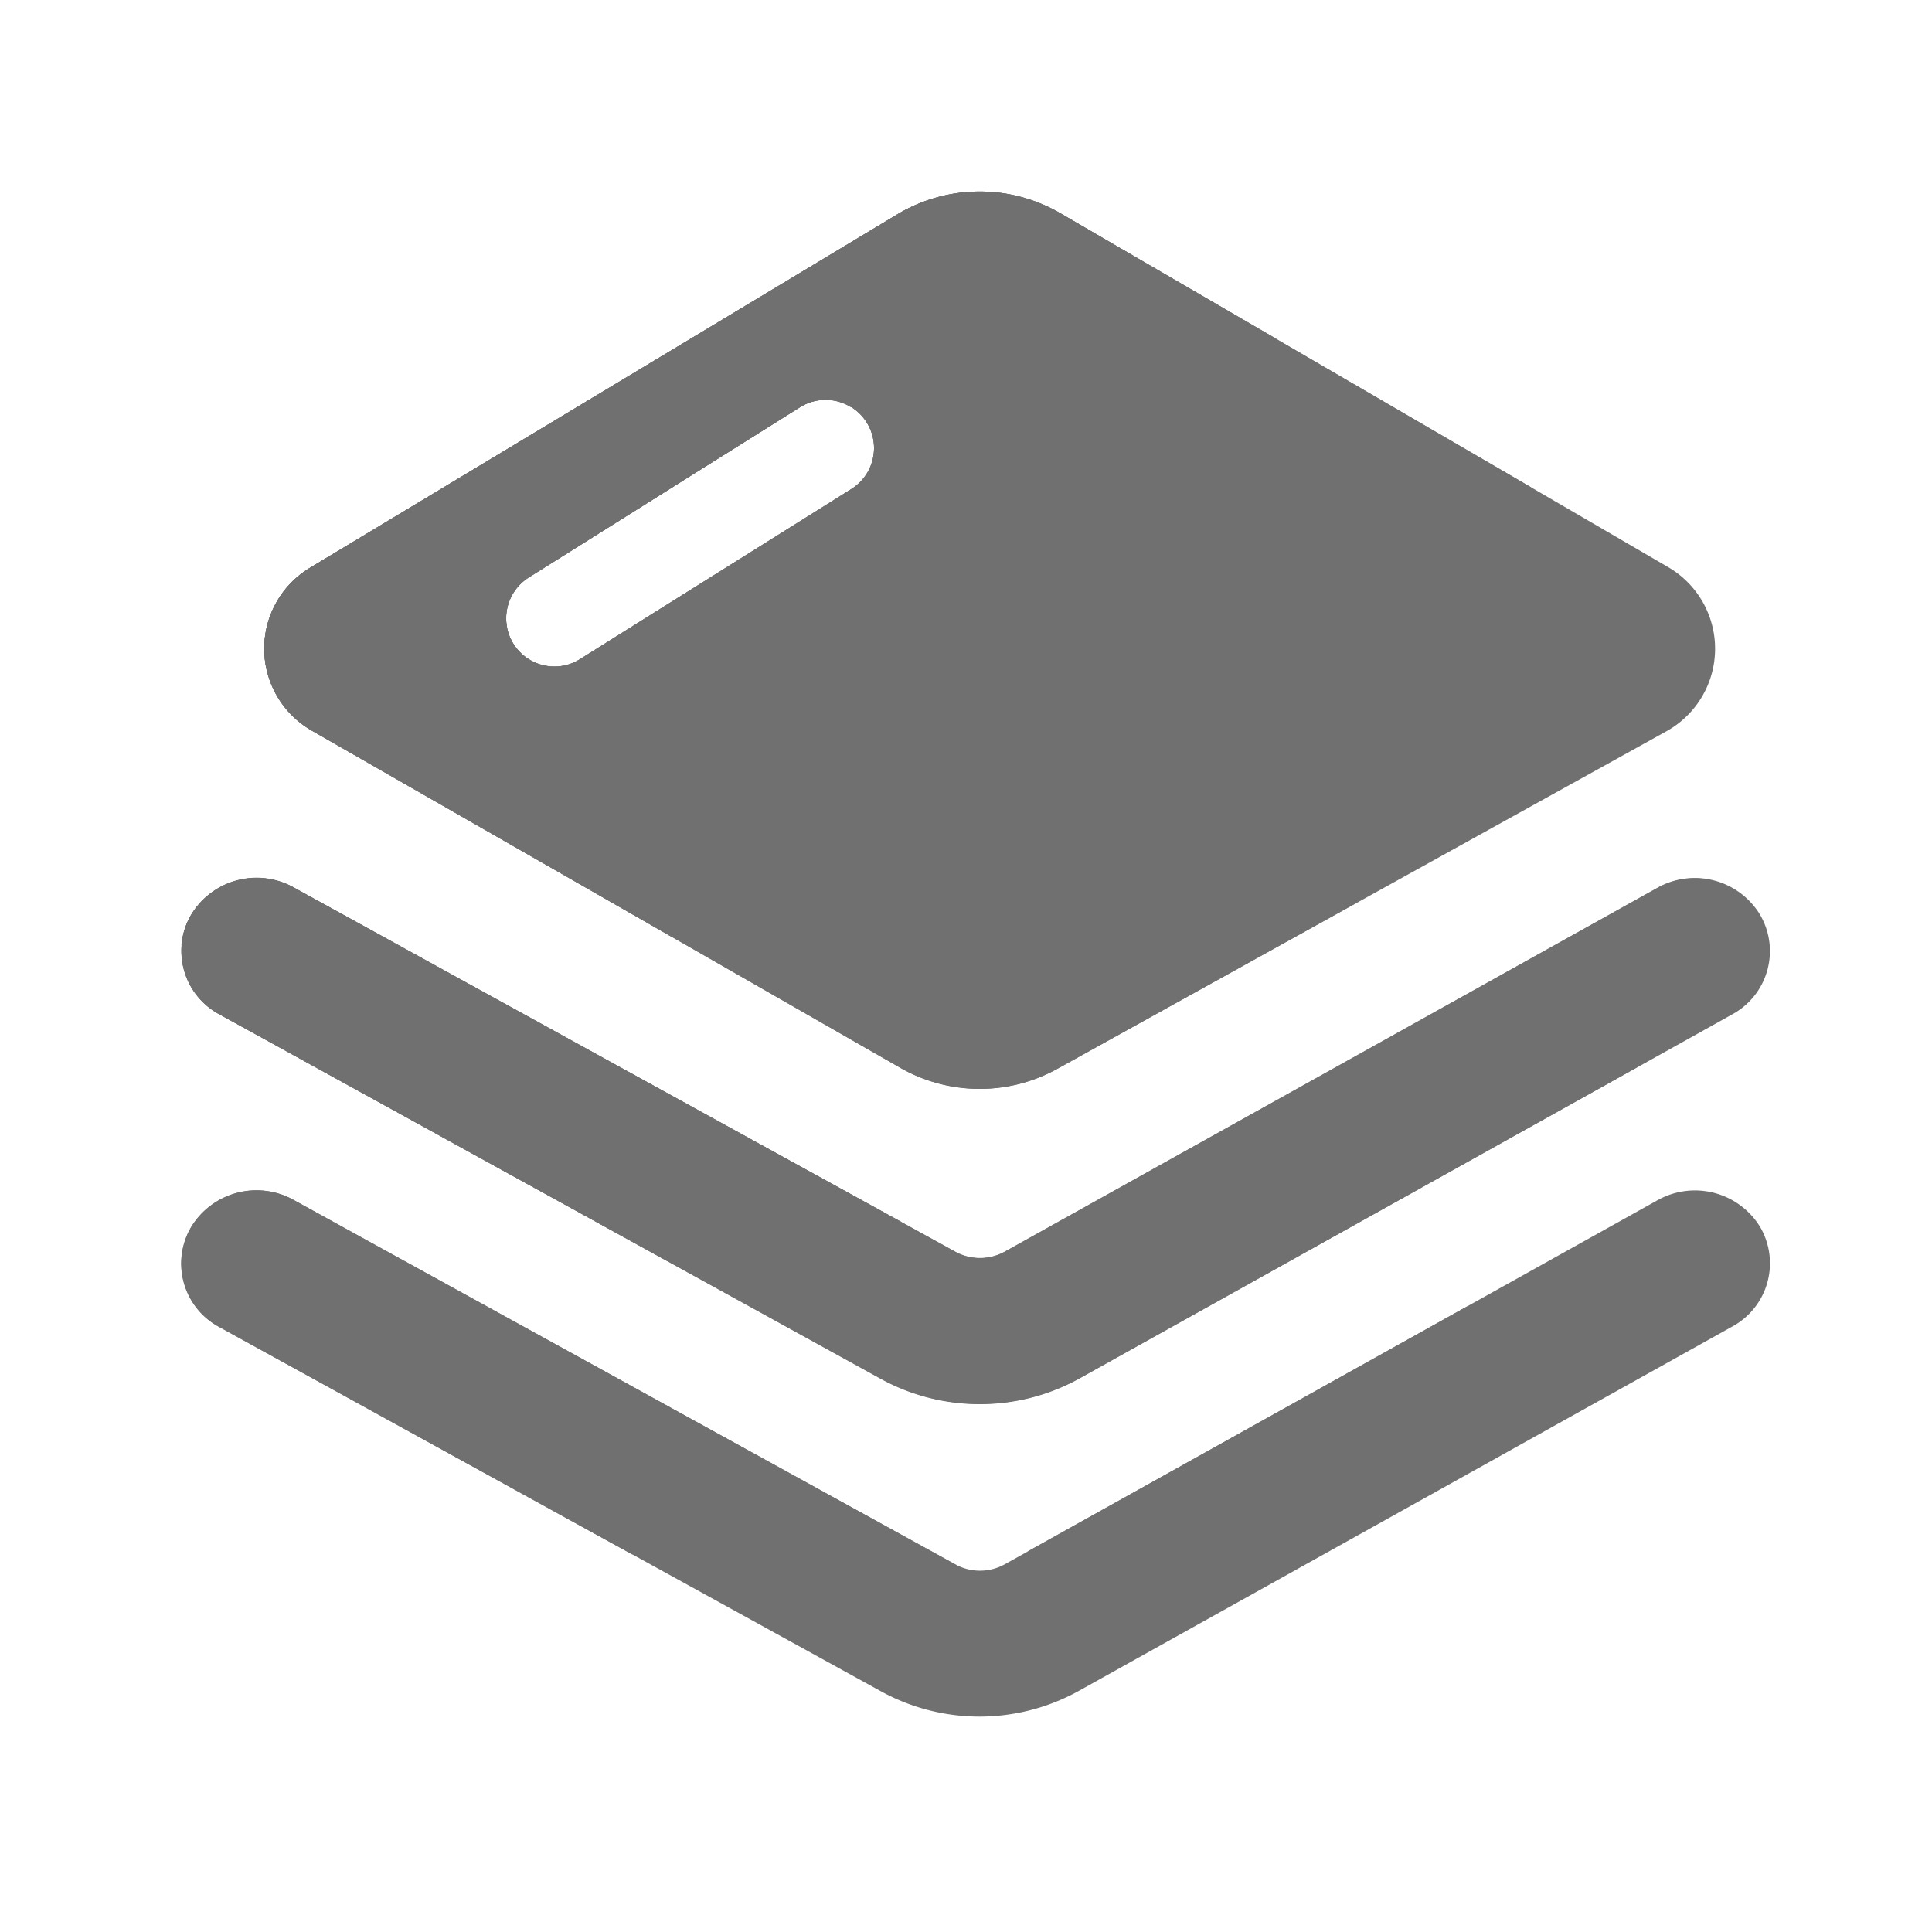 <?xml version="1.0" standalone="no"?><!DOCTYPE svg PUBLIC "-//W3C//DTD SVG 1.1//EN" "http://www.w3.org/Graphics/SVG/1.1/DTD/svg11.dtd"><svg t="1754554855135" class="icon" viewBox="0 0 1024 1024" version="1.1" xmlns="http://www.w3.org/2000/svg" p-id="50201" xmlns:xlink="http://www.w3.org/1999/xlink" width="200" height="200"><path d="M519.322 744.243a109.056 109.056 0 0 1-52.326-13.312L116.275 537.6a38.093 38.093 0 0 1-15.002-52.736 40.499 40.499 0 0 1 54.323-14.592l350.72 193.126a27.136 27.136 0 0 0 26.163 0l346.01-192.87a40.448 40.448 0 0 1 54.374 14.285 38.144 38.144 0 0 1-14.694 52.787l-346.01 193.024a108.749 108.749 0 0 1-52.838 13.619z" fill="#707070" p-id="50202"></path><path d="M519.322 909.824a108.544 108.544 0 0 1-52.326-13.363l-350.72-193.126a38.144 38.144 0 0 1-15.002-52.787 40.499 40.499 0 0 1 54.323-14.592l350.72 193.178a27.136 27.136 0 0 0 26.163 0l346.01-192.973A40.499 40.499 0 0 1 932.864 650.24a38.144 38.144 0 0 1-14.694 52.838L572.16 896a108.749 108.749 0 0 1-52.838 13.824z" fill="#707070" p-id="50203"></path><path d="M884.173 300.595l-322.15-187.546a84.941 84.941 0 0 0-86.477 0.614L164.301 300.954a50.022 50.022 0 0 0 0.922 86.272l311.859 178.688a84.941 84.941 0 0 0 83.354 0.563l322.816-178.893a50.022 50.022 0 0 0 0.922-86.989z m-432.896-41.421L307.456 349.338a25.293 25.293 0 0 1-13.568 3.942 25.6 25.6 0 0 1-13.619-47.309l143.77-90.163a25.6 25.6 0 1 1 27.238 43.366z" fill="#707070" p-id="50204"></path><path d="M811.469 258.253l-249.446-145.203a84.941 84.941 0 0 0-86.477 0.614L164.301 300.954a50.022 50.022 0 0 0 0.922 86.272l311.859 178.688a84.941 84.941 0 0 0 83.354 0.563l158.72-88.064a479.181 479.181 0 0 0 92.314-220.16z m-360.192 0.922L307.456 349.338a25.293 25.293 0 0 1-13.568 3.942 25.6 25.6 0 0 1-13.619-47.309l143.77-90.163a25.6 25.6 0 1 1 27.238 43.366z" fill="#707070" p-id="50205"></path><path d="M903.68 465.92a40.346 40.346 0 0 0-25.19 4.762L532.48 663.501a27.136 27.136 0 0 1-26.163 0l-350.72-193.075a40.499 40.499 0 0 0-54.323 14.592A38.093 38.093 0 0 0 116.275 537.6l350.72 193.178a109.414 109.414 0 0 0 105.165-0.307l295.629-164.864A475.75 475.75 0 0 0 903.68 465.92z" fill="#707070" p-id="50206"></path><path d="M155.597 470.426a40.499 40.499 0 0 0-54.323 14.592A38.093 38.093 0 0 0 116.275 537.6l237.619 130.867q16.589-0.614 33.382-2.355a484.813 484.813 0 0 0 90.419-18.483z" fill="#707070" p-id="50207"></path><path d="M238.285 515.942l-82.688-45.517a40.499 40.499 0 0 0-54.323 14.592 37.171 37.171 0 0 0-5.12 15.872 477.184 477.184 0 0 0 142.131 15.053zM675.84 179.2l-113.818-66.15a84.941 84.941 0 0 0-86.477 0.614L164.301 300.954a50.022 50.022 0 0 0 0.922 86.272l190.31 109.056A480.563 480.563 0 0 0 675.84 179.2zM272.179 341.299a25.6 25.6 0 0 1 8.09-35.328l143.77-90.163a25.6 25.6 0 1 1 27.238 43.366L307.456 349.338a25.293 25.293 0 0 1-13.568 3.942 25.6 25.6 0 0 1-21.709-11.981z" fill="#707070" p-id="50208"></path><path d="M475.546 113.664L164.301 300.954a49.869 49.869 0 0 0-22.989 53.811q17.715-0.461 35.84-2.355A438.323 438.323 0 0 0 268.8 332.8a25.6 25.6 0 0 1 11.469-26.675l143.77-90.317a25.6 25.6 0 0 1 26.88 0 439.706 439.706 0 0 0 76.8-113.715 84.838 84.838 0 0 0-52.173 11.571z" fill="#707070" p-id="50209"></path><path d="M506.88 829.44l-0.666-0.307-350.72-193.178a40.499 40.499 0 0 0-54.323 14.592 38.144 38.144 0 0 0 15.002 52.787l218.675 120.422a478.771 478.771 0 0 0 152.525 8.141c6.656-0.666 13.158-1.536 19.507-2.458zM778.24 692.07l-233.779 130.355A477.645 477.645 0 0 0 778.24 692.07z" fill="#707070" p-id="50210"></path></svg>